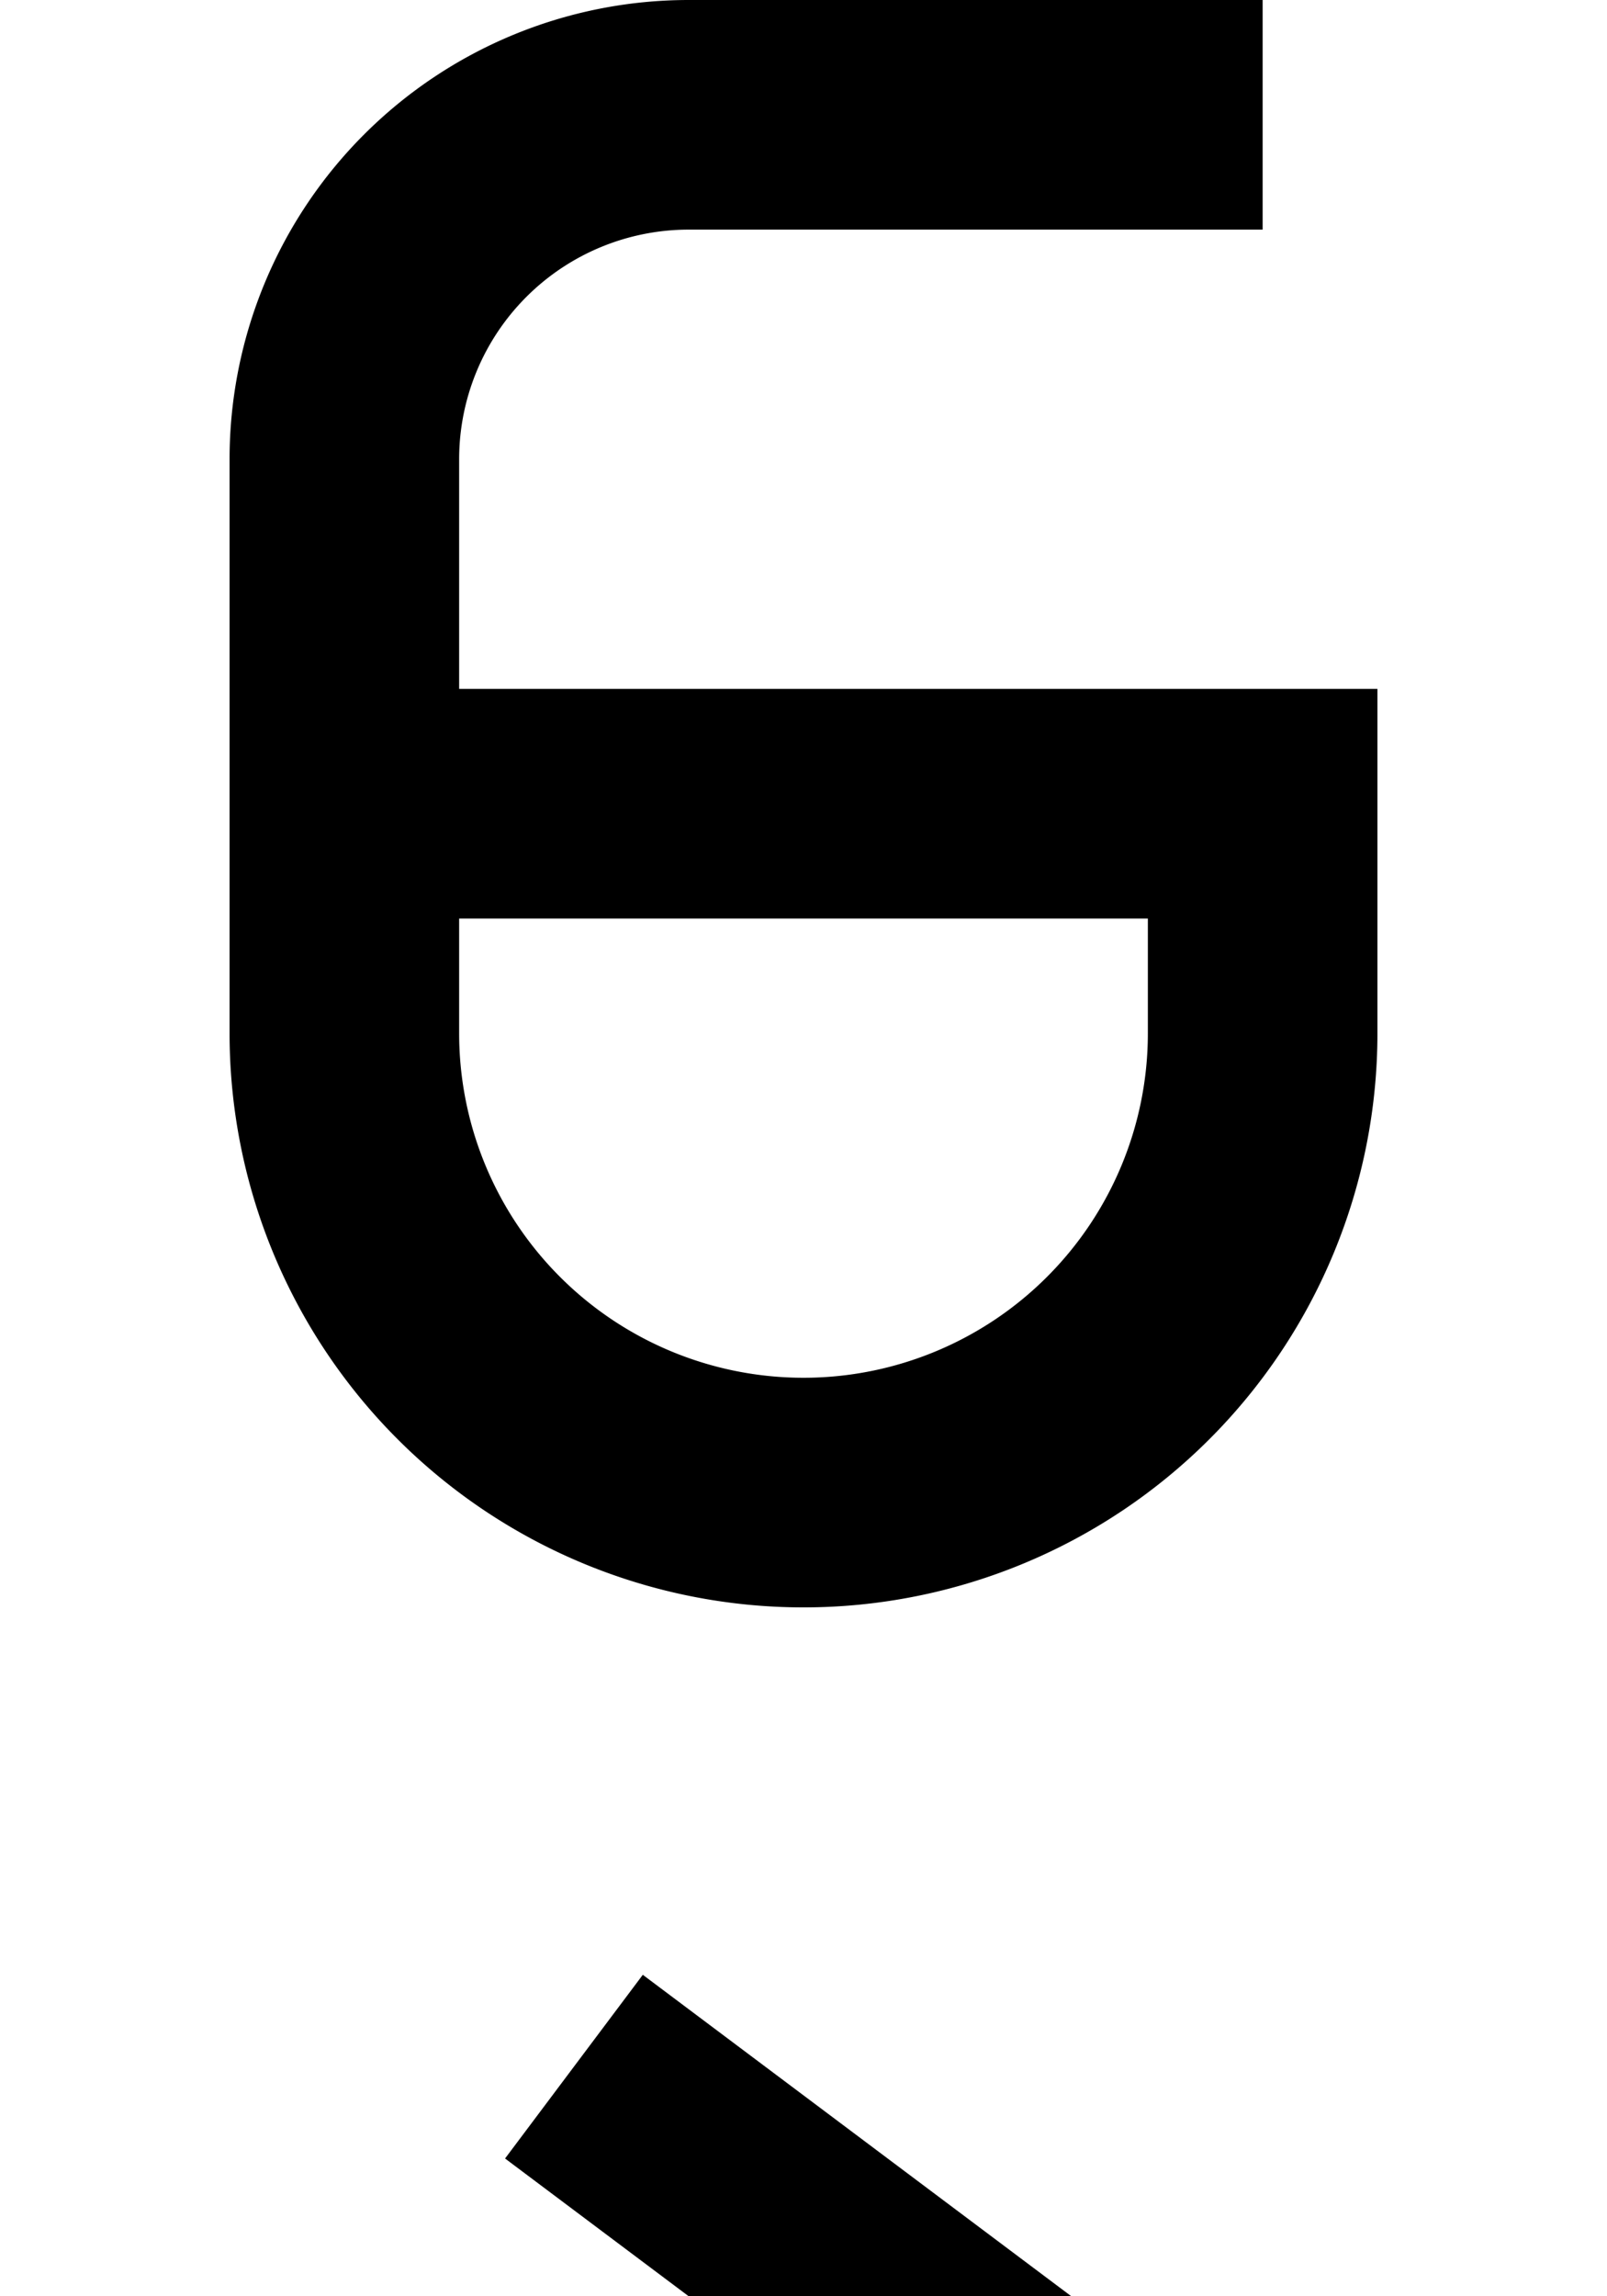 <?xml version="1.0" ?>
<svg xmlns="http://www.w3.org/2000/svg" xmlns:ev="http://www.w3.org/2001/xml-events" xmlns:xlink="http://www.w3.org/1999/xlink" baseProfile="full" height="800" version="1.1" viewBox="0 0 560 800" width="560">
	<defs/>
	<path d="M 440.0,40.0 L 240.0,40.0 A 120.0,120.0 0.0 0,0 120.0,160.0 L 120.0,360.0 A 160.0,160.0 0.0 0,0 440.0,360.0 L 440.0,280.0 L 120.0,280.0" fill="none" stroke="#000000" stroke-width="80.0"/>
	<path d="M 200.0,720.0 L 360.0,840.0" fill="none" stroke="#000000" stroke-width="80.0"/>
</svg>

